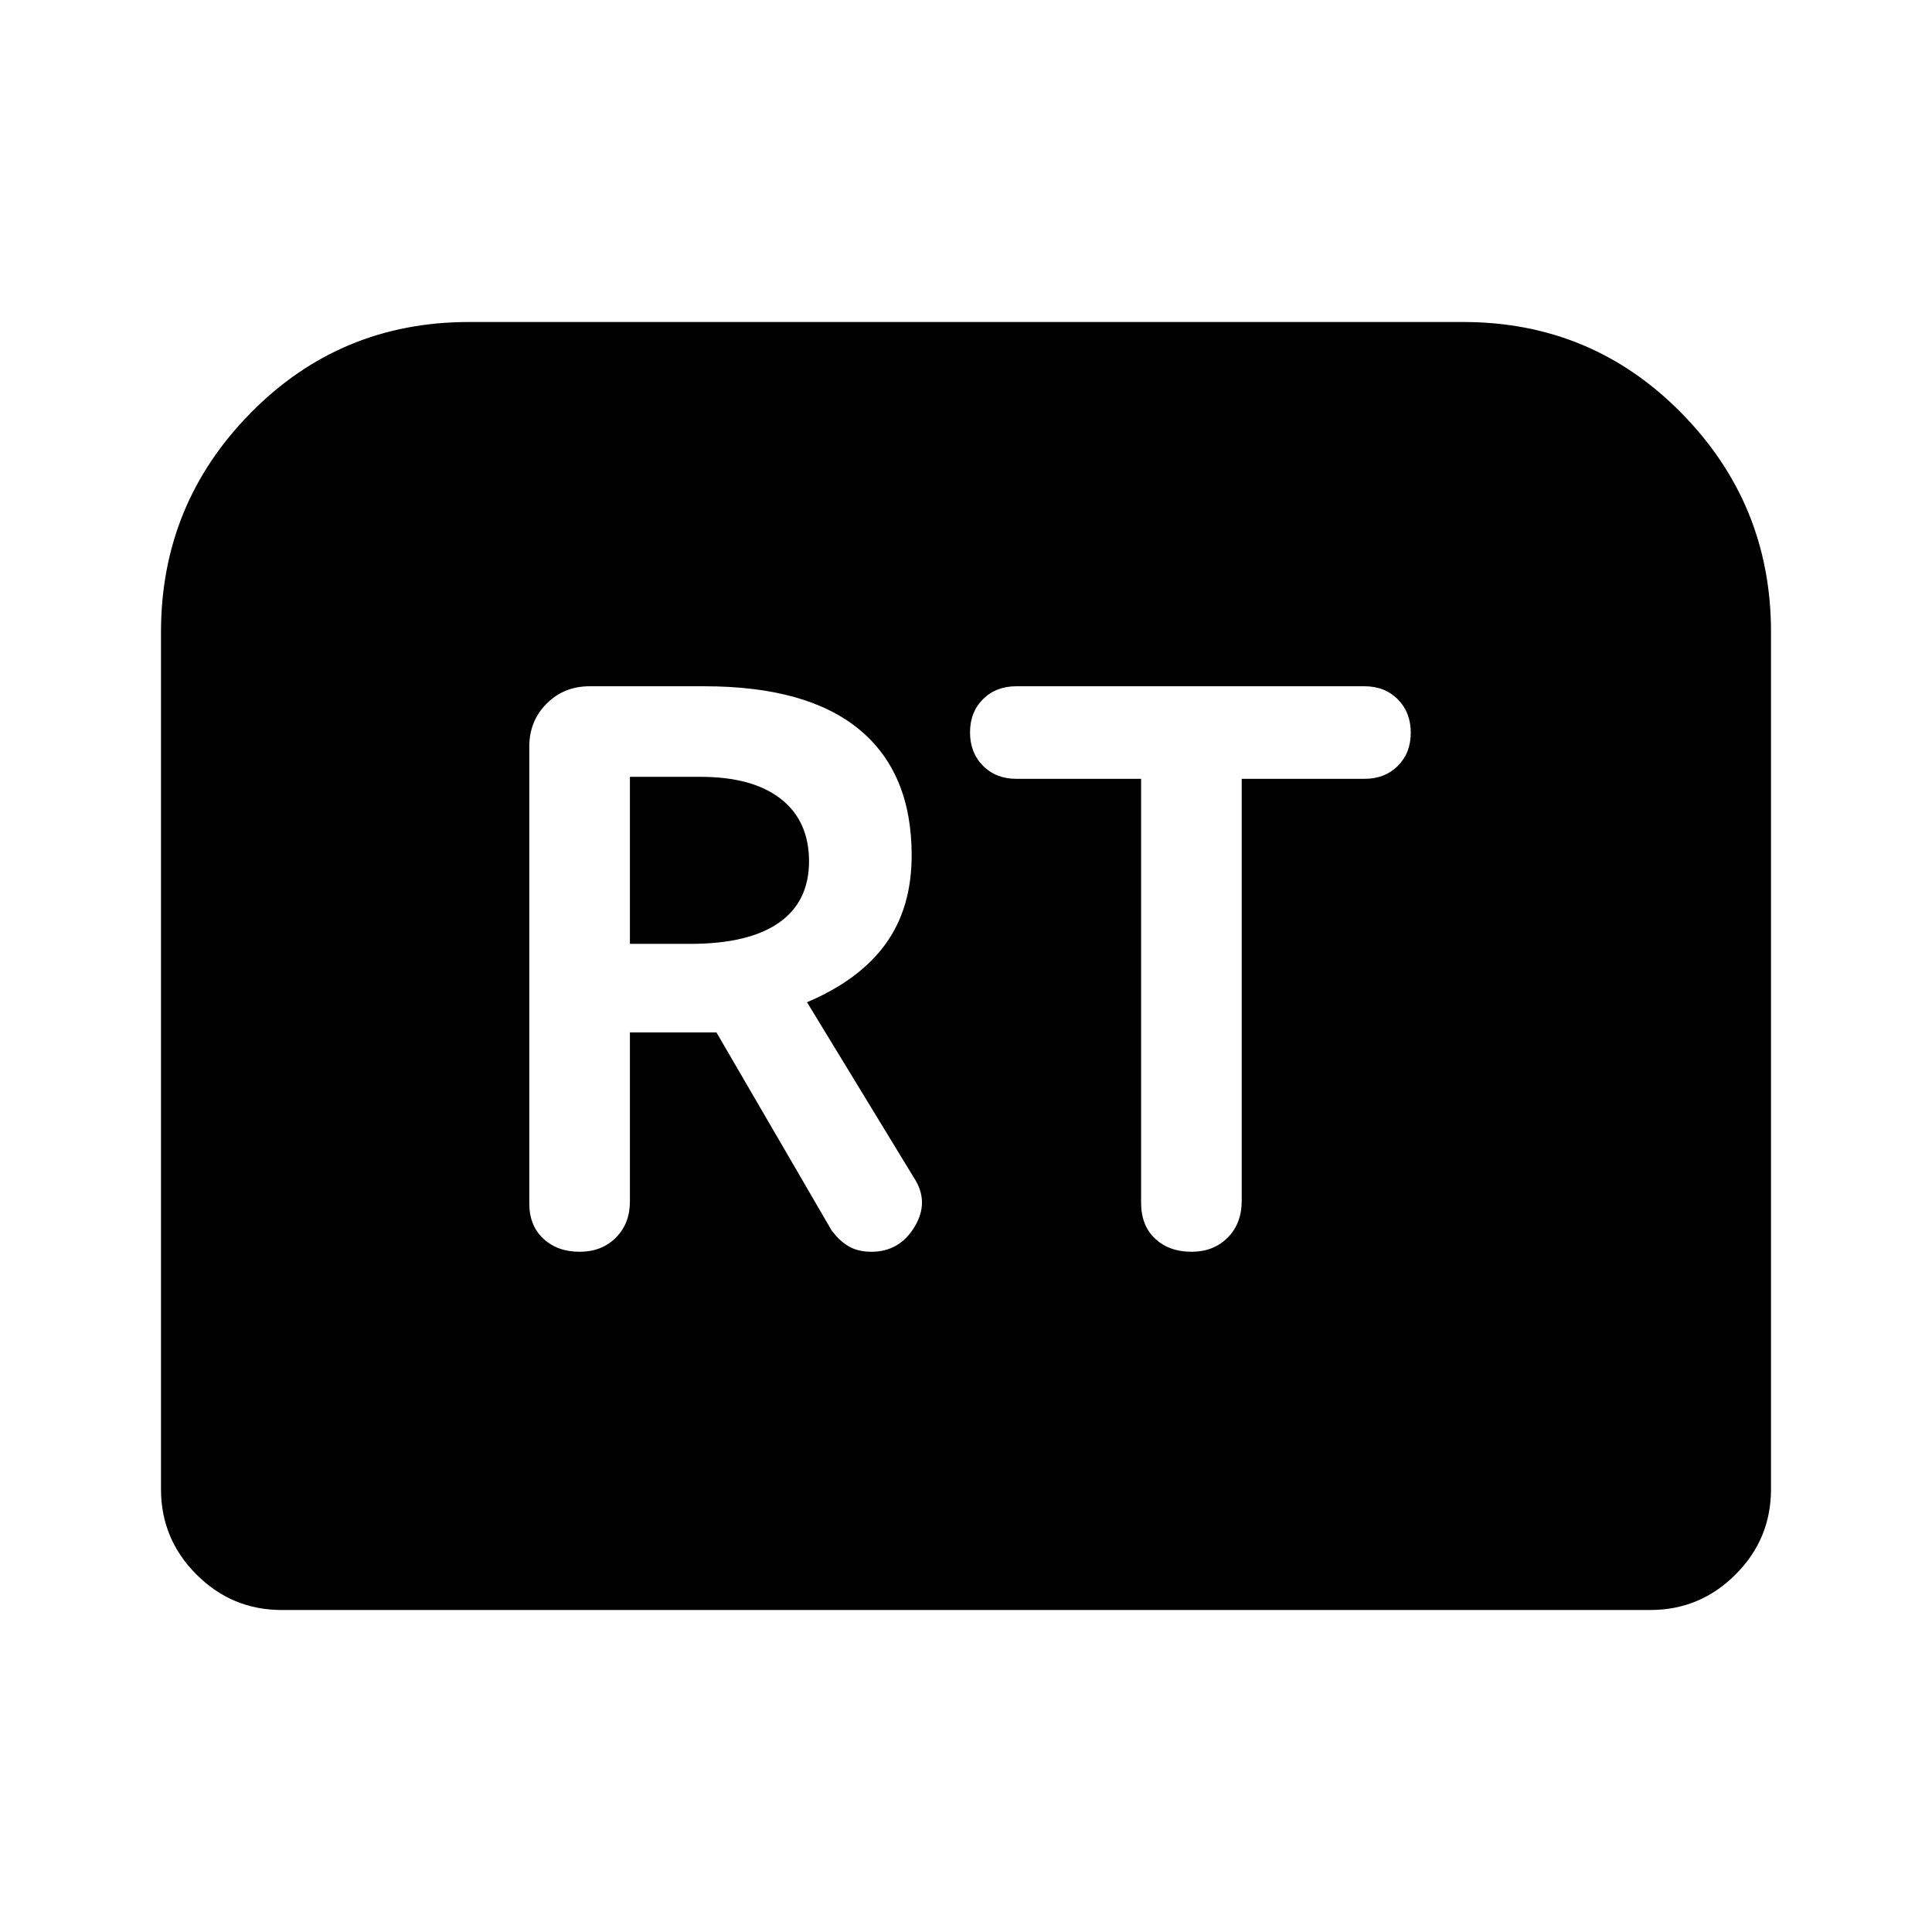 <svg xmlns="http://www.w3.org/2000/svg" width="48" height="48" viewBox="0 -960 960 960"><path d="M288-338q11 0 18-7t7-18v-84h43l57 98q3.47 5 8.23 8 4.77 3 11.77 3 14 0 21.5-12.5T454-375l-53-87q26-11 39-28.9t13-44.1q0-41-26-62.5T350-619h-57q-12.75 0-21.37 8.62Q263-601.75 263-589v227q0 11 7 17.5t18 6.5Zm25-153v-83h35q26 0 40 10.98 14 10.97 14 31.02 0 20.04-15 30.52T343-491h-30Zm279 153q11 0 18-7t7-18.36V-573h61q10.12 0 16.56-6.42 6.44-6.41 6.44-16.5 0-10.08-6.44-16.58-6.44-6.5-16.56-6.5H505q-10.12 0-16.56 6.42-6.44 6.41-6.44 16.5 0 10.08 6.44 16.58 6.44 6.5 16.56 6.5h62v210.59q0 11.41 7 17.91t18 6.5ZM80-220v-426q0-63.53 44.5-108.76Q169-800 233-800h494q64 0 108.5 45.24Q880-709.53 880-646v426q0 24.75-17.62 42.37Q844.75-160 820-160H140q-24.75 0-42.37-17.63Q80-195.25 80-220Z"/></svg>